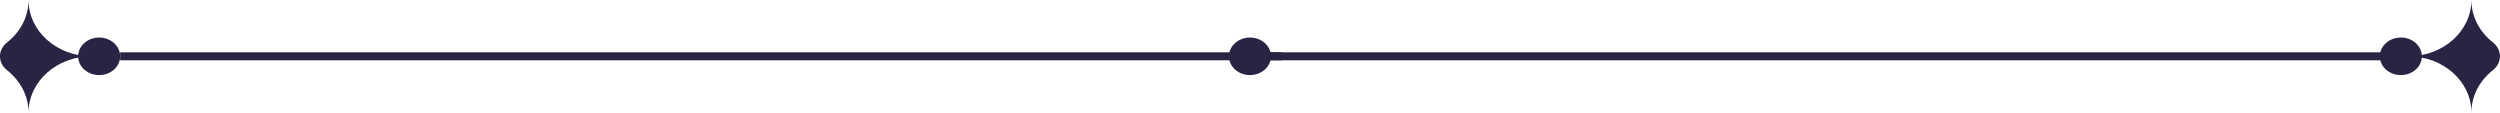 <svg width="222" height="10" viewBox="0 0 222 10" fill="none" xmlns="http://www.w3.org/2000/svg">
<path d="M112.863 5C112.863 5.921 112.027 6.668 110.998 6.668C109.968 6.668 109.132 5.921 109.132 5C109.132 4.079 109.968 3.332 110.998 3.332C112.027 3.332 112.863 4.079 112.863 5Z" fill="#292444"/>
<path d="M213.869 5C216.953 5 219.461 2.762 219.461 0C219.461 1.495 220.196 2.836 221.358 3.753C222.207 4.422 222.207 5.574 221.358 6.243C220.196 7.16 219.461 8.501 219.461 9.996C219.461 7.238 216.958 5 213.869 5Z" fill="#292444"/>
<path d="M211.33 5C211.33 5.921 212.166 6.668 213.196 6.668C214.225 6.668 215.061 5.921 215.061 5C215.061 4.079 214.225 3.332 213.196 3.332C212.166 3.332 211.33 4.079 211.33 5Z" fill="#292444"/>
<path d="M212.993 4.646H109.819V5.354H212.993V4.646Z" fill="#292444"/>
<path d="M113.845 4.646H10.67V5.354H113.845V4.646Z" fill="#292444"/>
<path d="M2.534 10C2.534 8.505 1.8 7.164 0.638 6.247C-0.216 5.578 -0.216 4.426 0.638 3.757C1.804 2.836 2.534 1.495 2.534 0C2.534 2.762 5.042 5 8.127 5C5.042 5 2.534 7.238 2.534 10Z" fill="#292444"/>
<path d="M10.67 5C10.67 5.921 9.834 6.668 8.804 6.668C7.775 6.668 6.939 5.921 6.939 5C6.939 4.079 7.775 3.332 8.804 3.332C9.834 3.332 10.67 4.079 10.67 5Z" fill="#292444"/>
</svg>
